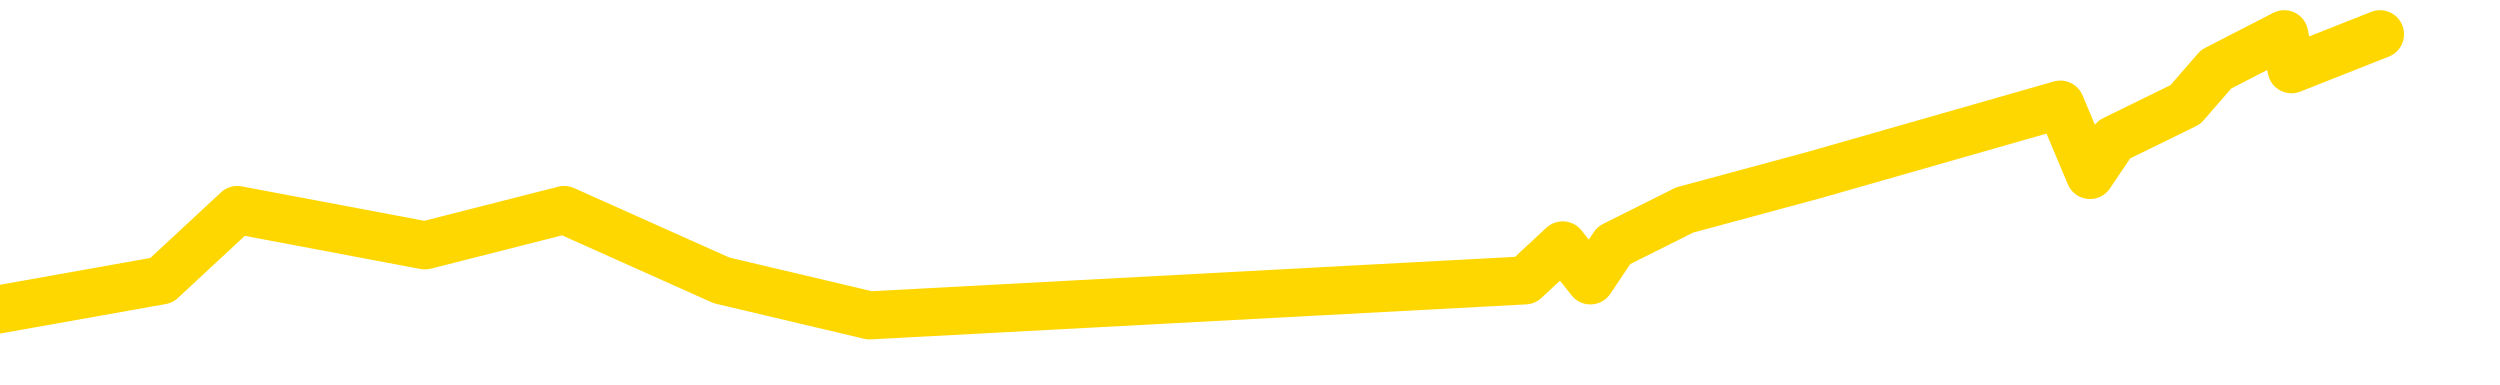 <svg xmlns="http://www.w3.org/2000/svg" version="1.1" viewBox="0 0 6500 1000">
	<path fill="none" stroke="gold" stroke-width="125" stroke-linecap="round" stroke-linejoin="round" d="M0 1369  L-26249 1369 L-25837 1186 L-25613 1277 L-25555 1186 L-25518 1003 L-25333 820 L-24843 638 L-24550 546 L-24238 455 L-24004 272 L-23951 89 L-23891 -93 L-23738 -184 L-23698 -276 L-23565 -367 L-23273 -276 L-22732 -367 L-22122 -550 L-22074 -367 L-21434 -550 L-21400 -458 L-20875 -641 L-20742 -733 L-20352 -1098 L-20024 -1281 L-19907 -1464 L-19695 -1281 L-18978 -1372 L-18408 -1464 L-18301 -1555 L-18127 -1738 L-17905 -1921 L-17504 -2012 L-17478 -2195 L-16550 -2378 L-16463 -2561 L-16380 -2744 L-16310 -2926 L-16013 -3018 L-15861 -3109 L-13971 -2561 L-13870 -2835 L-13608 -3018 L-13314 -2835 L-13173 -3018 L-12924 -3109 L-12888 -3201 L-12730 -3383 L-12266 -3475 L-12013 -3658 L-11801 -3749 L-11550 -3840 L-11201 -4023 L-10274 -4206 L-10180 -4389 L-9769 -4480 L-8598 -4572 L-7409 -4755 L-7317 -4937 L-7290 -5120 L-7024 -5394 L-6725 -5577 L-6596 -5669 L-6558 -5851 L-5744 -5212 L-5360 -5303 L-4299 -5486 L-4238 -5577 L-3973 1826 L-3502 1734 L-3309 1552 L-3046 1460 L-2709 1369 L-2573 1460 L-2118 1186 L-1374 1095 L-1357 912 L-1192 820 L-1123 1003 L-607 912 L420 729 L617 546 L1105 638 L1467 546 L1876 729 L2261 820 L3965 729 L4063 638 L4135 729 L4196 638 L4380 546 L4717 455 L5357 272 L5434 455 L5496 363 L5682 272 L5762 180 L5939 89 L5958 180 L6188 89" />
</svg>
